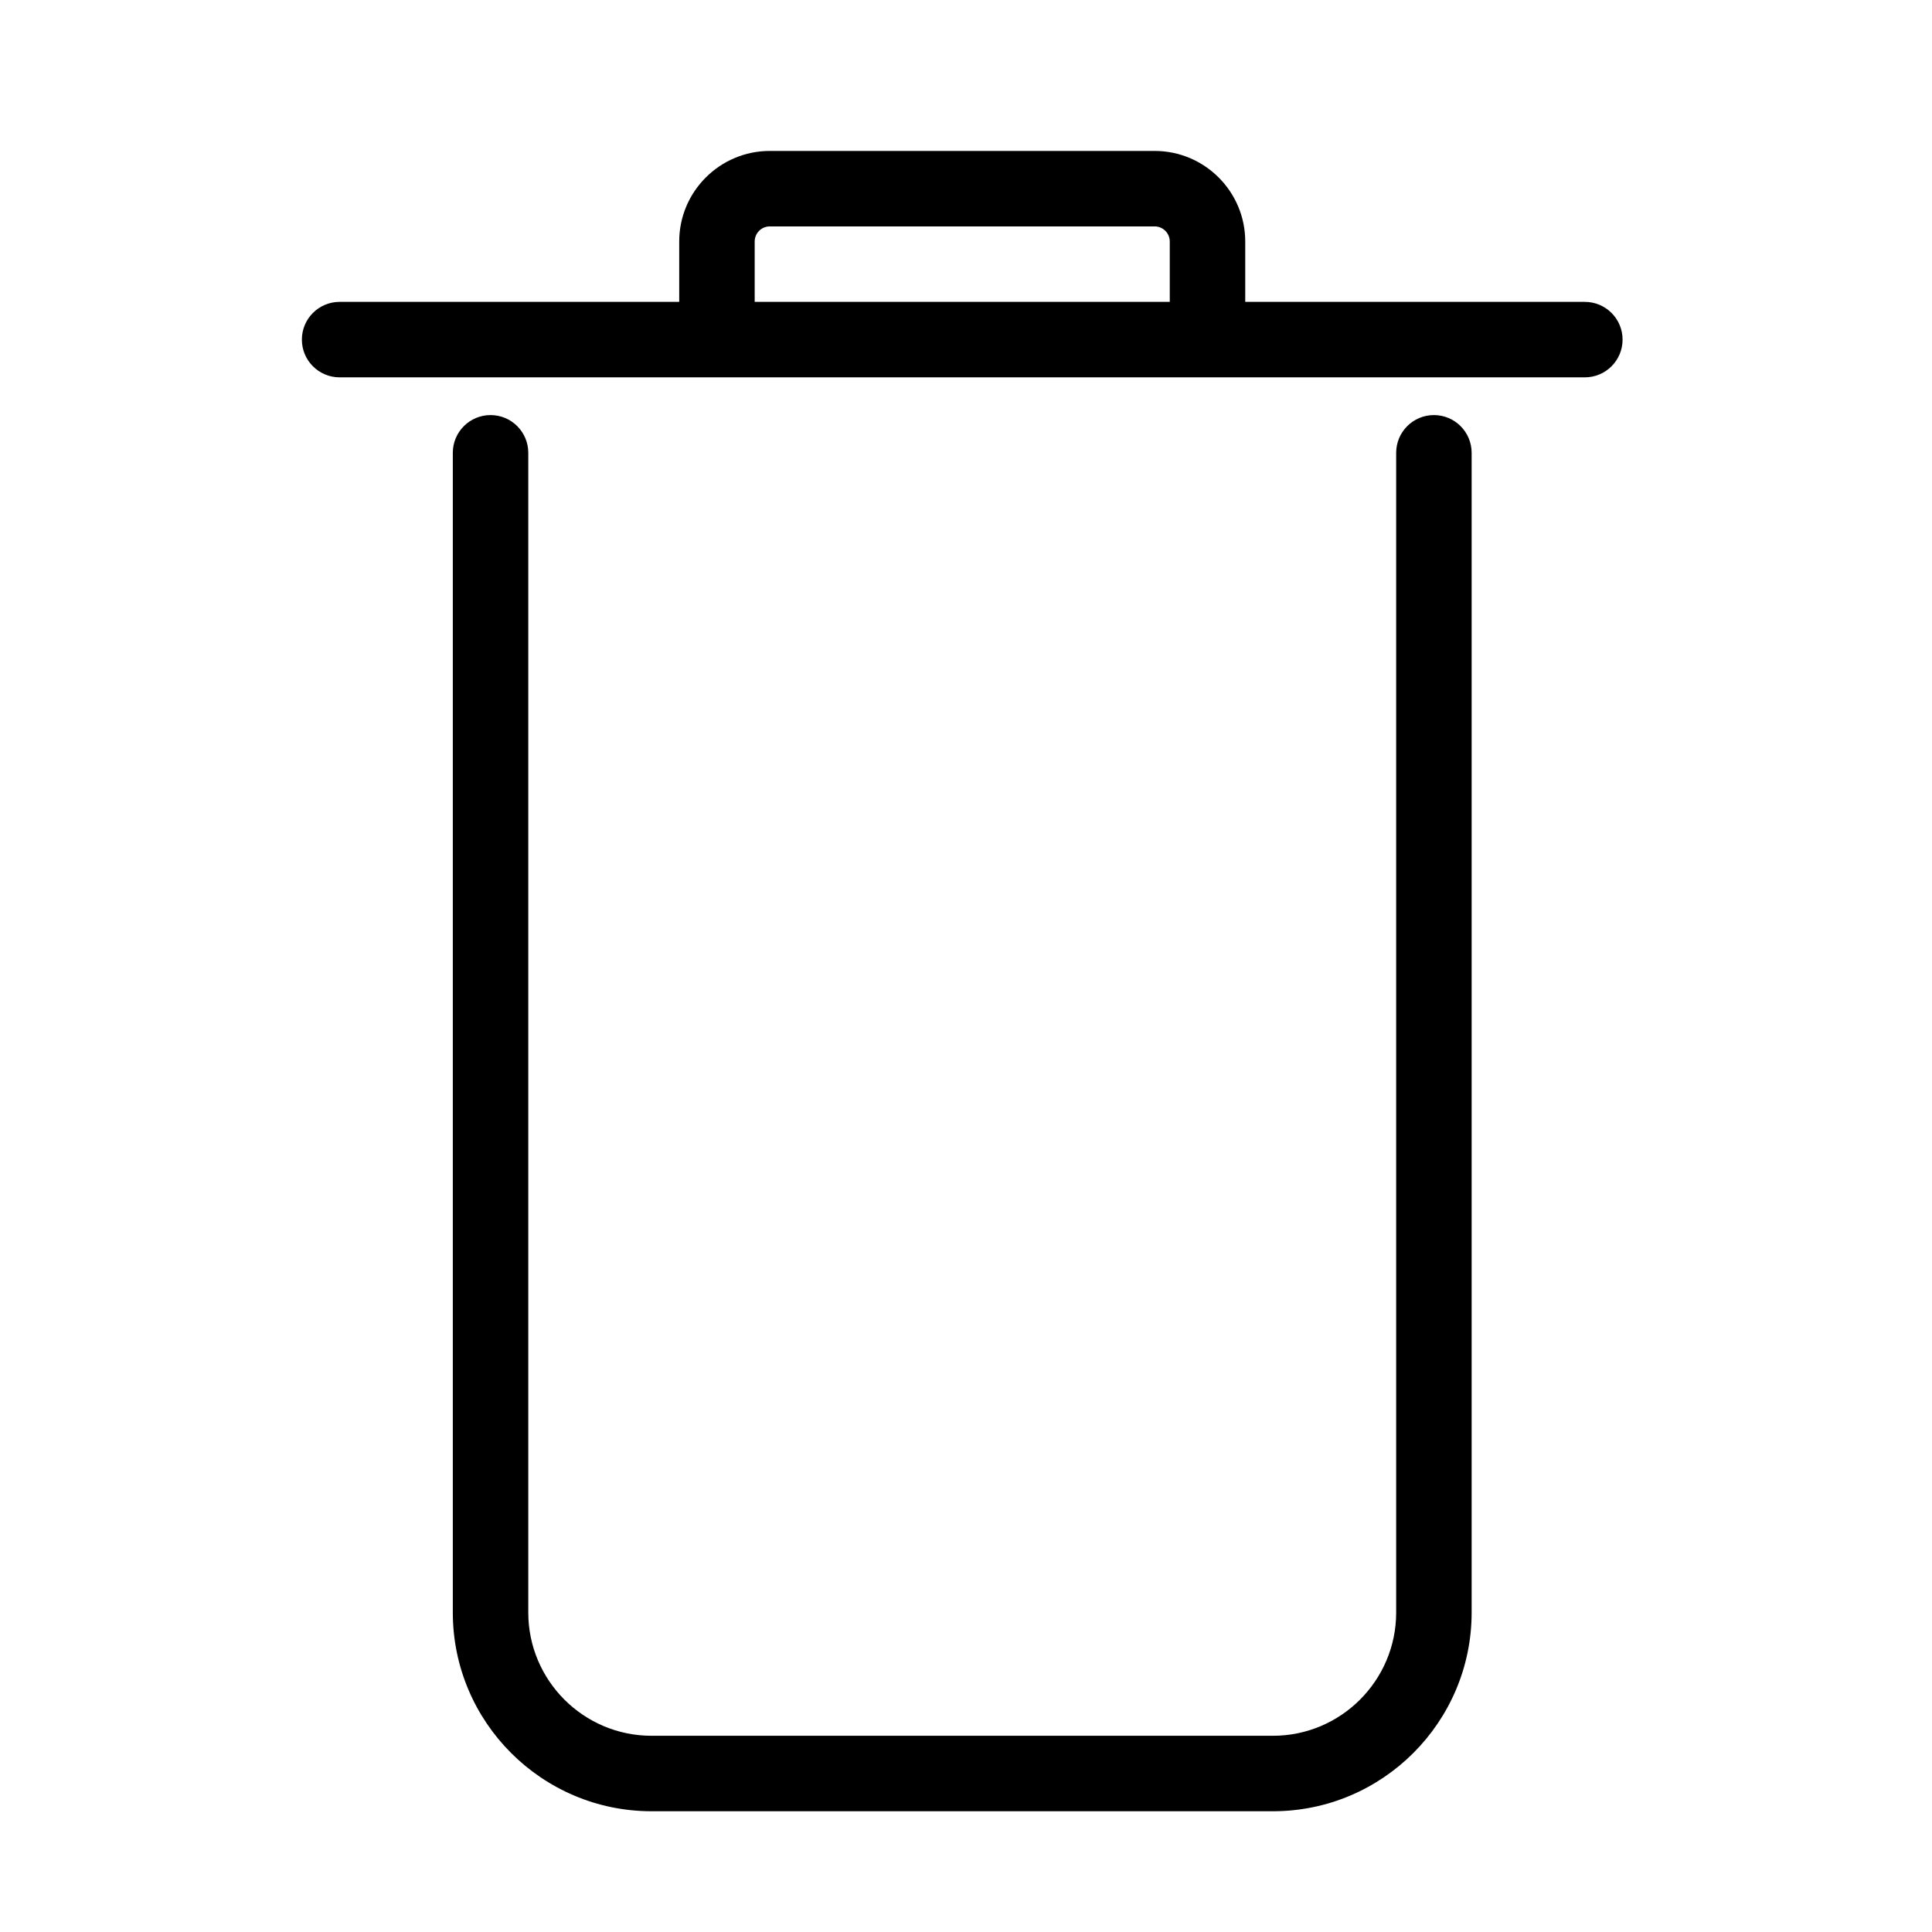 <svg fill="#000000" xmlns="http://www.w3.org/2000/svg" viewBox="0 0 512 512" width="64px"
    height="64px">
    <path
        d="M 204 40 C 190.767 40 180 50.767 180 64 L 180 80 L 90 80 C 84.477 80 80 84.477 80 90 C 80 95.523 84.477 100 90 100 L 190 100 L 320 100 L 420 100 C 425.522 100 430 95.523 430 90 C 430 84.477 425.522 80 420 80 L 330 80 L 330 64 C 330 50.767 319.233 40 306 40 L 204 40 z M 204 60 L 306 60 C 308.206 60 310 61.794 310 64 L 310 80 L 200 80 L 200 64 C 200 61.794 201.794 60 204 60 z M 130 110 C 124.477 110 120 114.477 120 120 L 120 427.332 C 120 456.373 143.627 480 172.668 480 L 337.332 480 C 366.373 480 390 456.373 390 427.332 L 390 120 C 390 114.477 385.522 110 380 110 C 374.478 110 370 114.477 370 120 L 370 427.332 C 370 445.345 355.346 460 337.334 460 L 172.668 460 C 154.655 460 140 445.345 140 427.332 L 140 120 C 140 114.477 135.523 110 130 110 z" />
</svg>